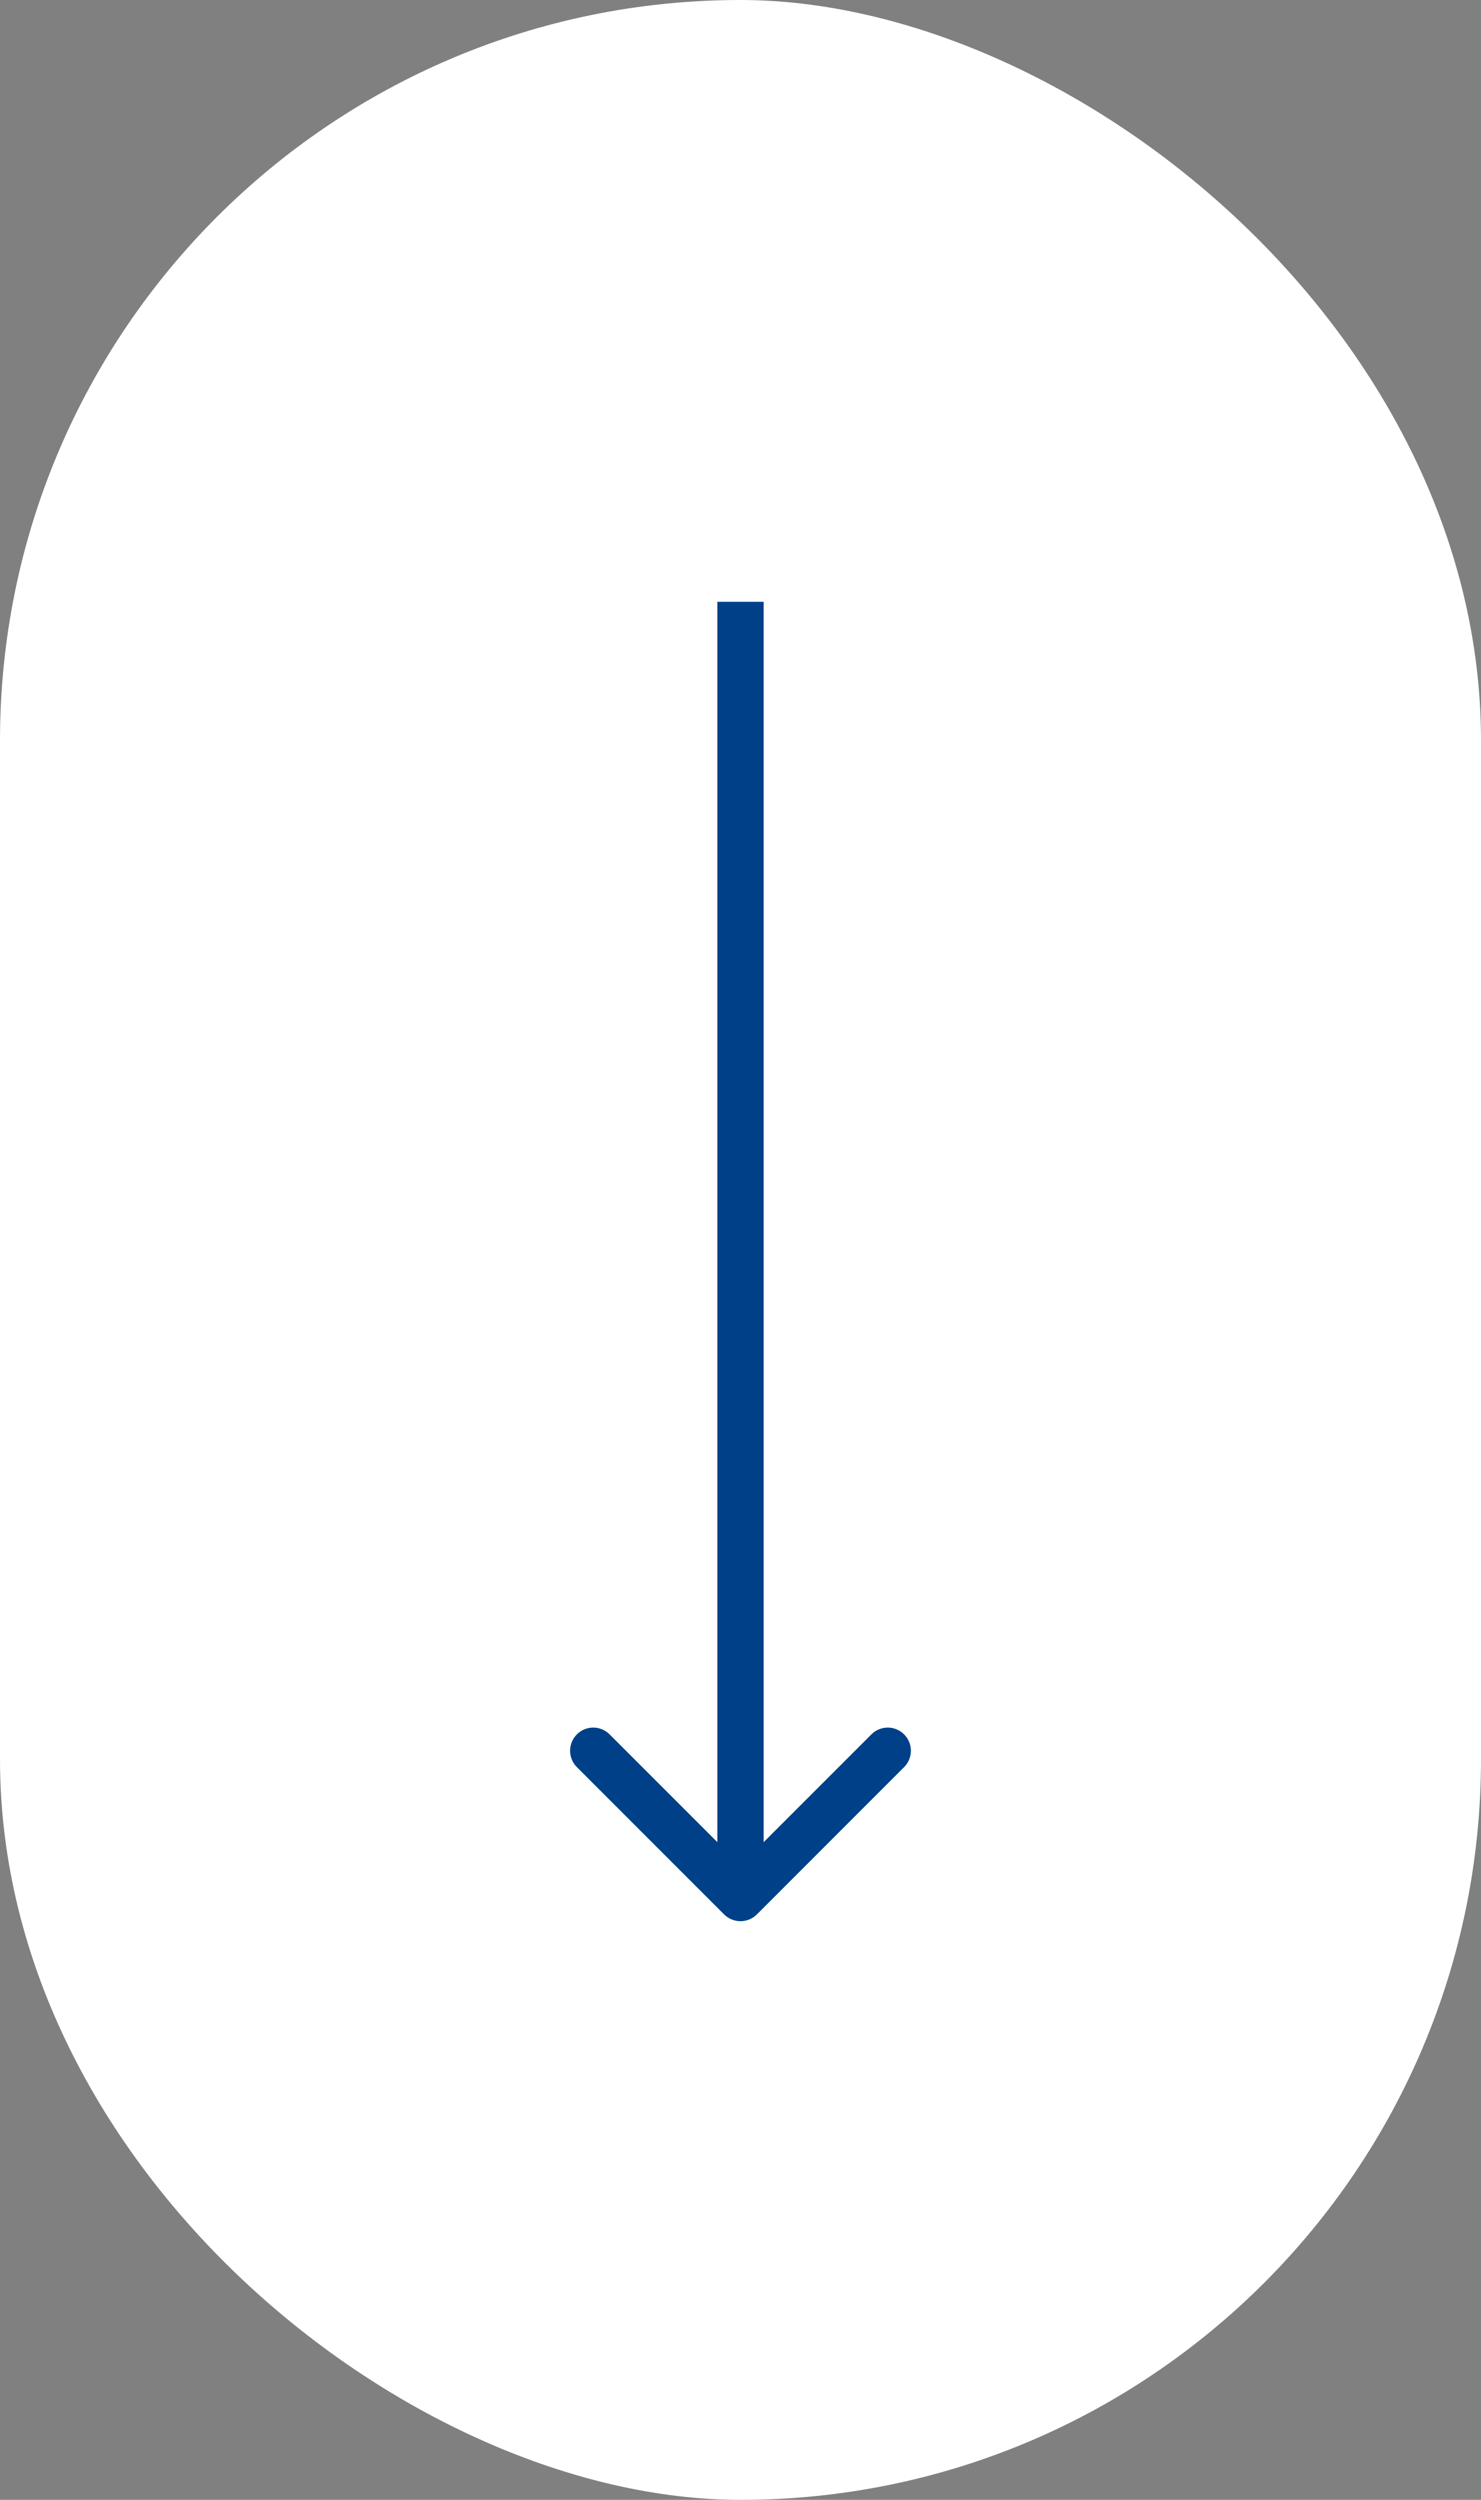 <svg width="32" height="54" viewBox="0 0 32 54" fill="none" xmlns="http://www.w3.org/2000/svg">
<rect x="0" y="0" width="32" height="54" fill="#808080" stroke="none"/>
<rect width="54" height="32" rx="16" transform="matrix(3.64262e-08 -1 -1 -4.99559e-08 32 54)" fill="white"/>
<path d="M16.354 41.354C16.158 41.549 15.842 41.549 15.646 41.354L12.464 38.172C12.269 37.976 12.269 37.66 12.464 37.465C12.66 37.269 12.976 37.269 13.172 37.465L16 40.293L18.828 37.465C19.024 37.269 19.34 37.269 19.535 37.465C19.731 37.66 19.731 37.976 19.535 38.172L16.354 41.354ZM16.5 13L16.5 41L15.5 41L15.5 13L16.5 13Z" fill="#004089"/>
</svg>
